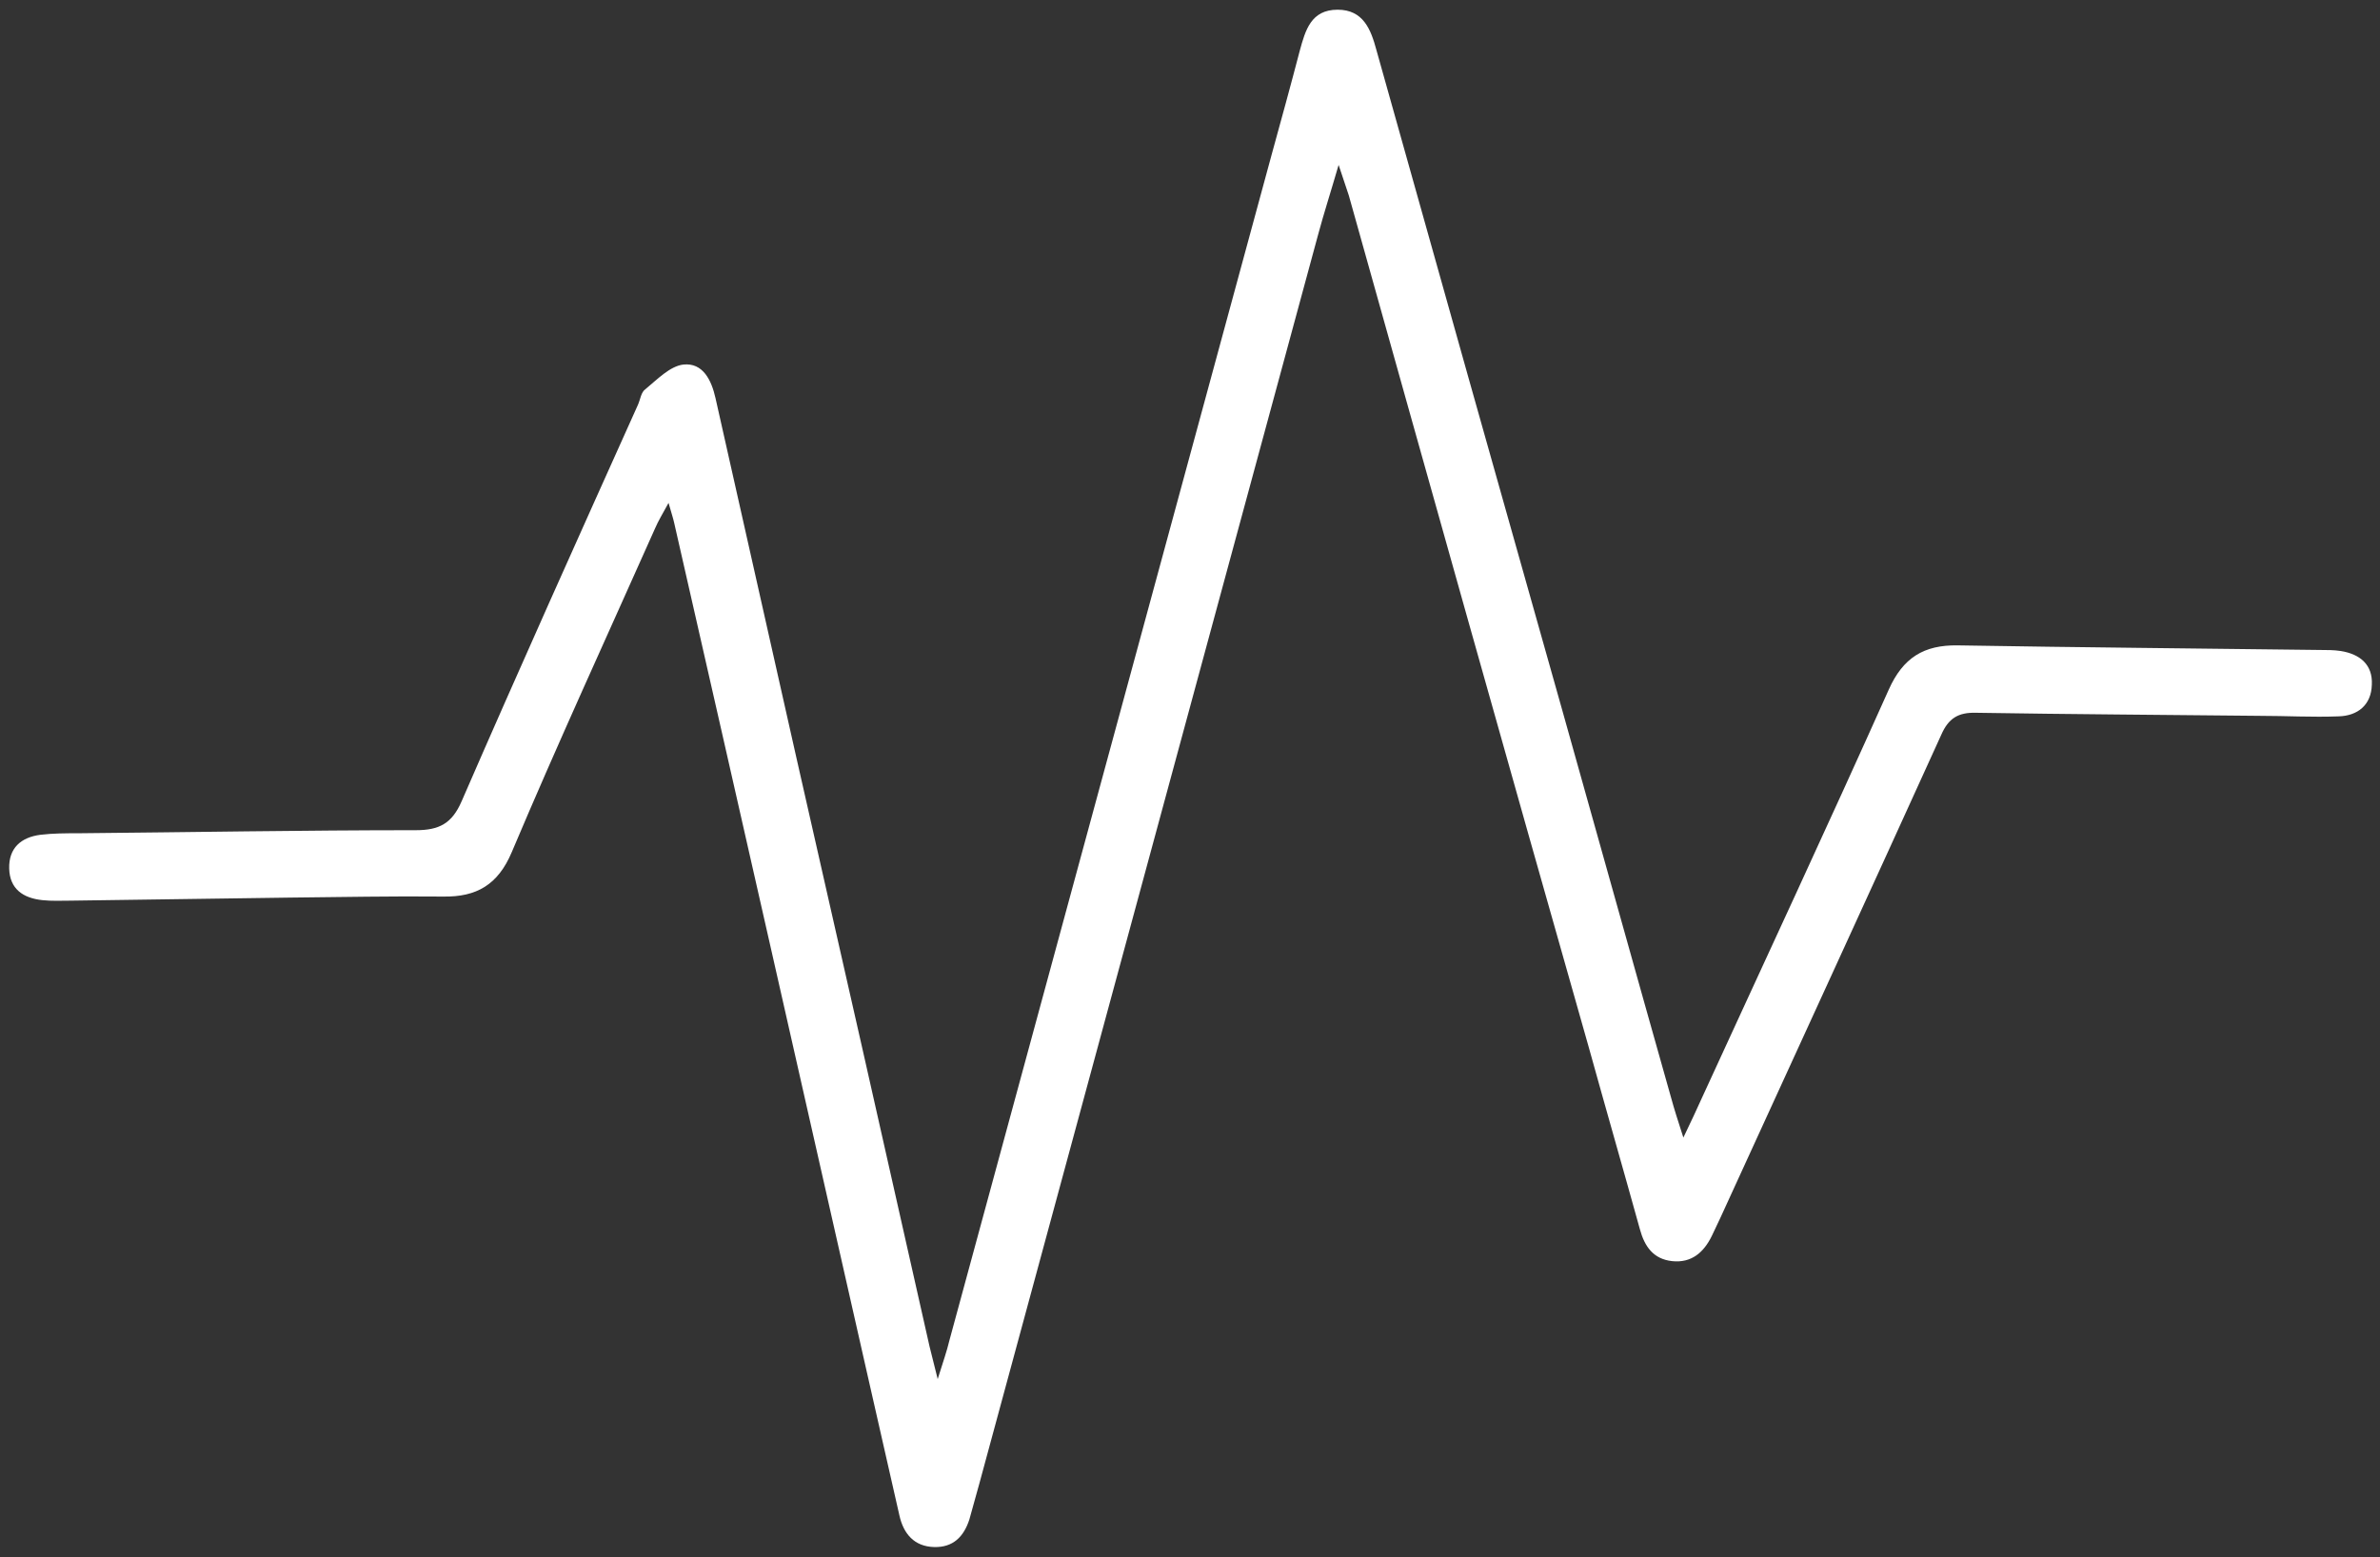 <?xml version="1.0" encoding="utf-8"?>
<!-- Generator: Adobe Illustrator 19.0.1, SVG Export Plug-In . SVG Version: 6.00 Build 0)  -->
<svg version="1.1" id="Layer_1" xmlns="http://www.w3.org/2000/svg" xmlns:xlink="http://www.w3.org/1999/xlink" x="0px" y="0px"
	 viewBox="-72 244 466 305" enable-background="new -72 244 466 305" xml:space="preserve">
<rect x="-72" y="244" width="466" height="305" fill="#333333" stroke="none"/>
<g>
	<path fill="#FFFFFF" d="M190.1,276.3c-1.6,5.5-2.9,9.5-4,13.6c-22.1,81.5-44.2,163-66.3,244.5c-0.7,2.4-1.3,4.8-2,7.2
		c-1.1,3.4-3.2,5.5-6.9,5.4c-3.9-0.1-6-2.6-6.8-6.2c-2.1-9.1-4.1-18.2-6.2-27.3C85.3,457.8,72.7,402.1,60,346.4
		c-0.2-0.9-0.5-1.8-1.1-3.9c-1.2,2.2-2,3.5-2.6,4.9c-9.4,21.1-19.1,42.2-28.1,63.5c-2.7,6.4-6.9,8.8-13.4,8.7c-10-0.1-20,0.1-30,0.2
		c-14.3,0.2-28.7,0.4-43,0.6c-1.8,0-3.7,0.1-5.5-0.1c-3.8-0.4-6.4-2.2-6.5-6.2s2.3-6.1,6.1-6.6c2.5-0.3,5-0.3,7.5-0.3
		c22-0.2,44-0.6,66-0.6c4.6,0,7.1-1.3,9-5.7c11.3-26,22.9-51.8,34.5-77.6c0.5-1.1,0.6-2.5,1.5-3.1c2.3-1.9,4.8-4.5,7.4-4.8
		c3.8-0.4,5.5,3,6.3,6.6c5.3,23.6,10.6,47.1,15.9,70.7c8.7,38.3,17.4,76.7,26,115c0.4,1.6,0.8,3.2,1.6,6.4c1.1-3.5,1.8-5.5,2.3-7.6
		c21-77.3,42-154.6,63-231.9c1.9-6.9,3.8-13.8,5.6-20.7c1.1-4,2.2-8,7.4-8c5,0,6.5,3.8,7.6,7.9c12.1,43.2,24.3,86.5,36.5,129.7
		c7.1,25.2,14.1,50.4,21.2,75.5c0.6,2.2,1.3,4.4,2.4,7.8c1.6-3.3,2.6-5.5,3.6-7.7c12.2-26.6,24.6-53.2,36.6-80
		c2.8-6.3,6.9-8.8,13.5-8.7c23.7,0.4,47.3,0.6,71,0.9c1.3,0,2.7,0,4,0.2c3.8,0.6,6.3,2.7,6.1,6.6c-0.1,4-2.8,6.1-6.5,6.2
		c-5.2,0.2-10.3-0.1-15.5-0.1c-18.5-0.2-37-0.3-55.5-0.6c-3.5-0.1-5.4,1.1-6.8,4.3c-14.3,31.5-28.8,63-43.2,94.5
		c-0.6,1.2-1.1,2.4-1.7,3.6c-1.6,3.3-4,5.4-7.8,5c-3.7-0.4-5.4-2.9-6.3-6.2c-3.3-11.9-6.7-23.7-10-35.6
		c-15.8-55.6-31.4-111.2-47-166.9C191.6,280.8,191.1,279.3,190.1,276.3z"/>
</g>
</svg>
